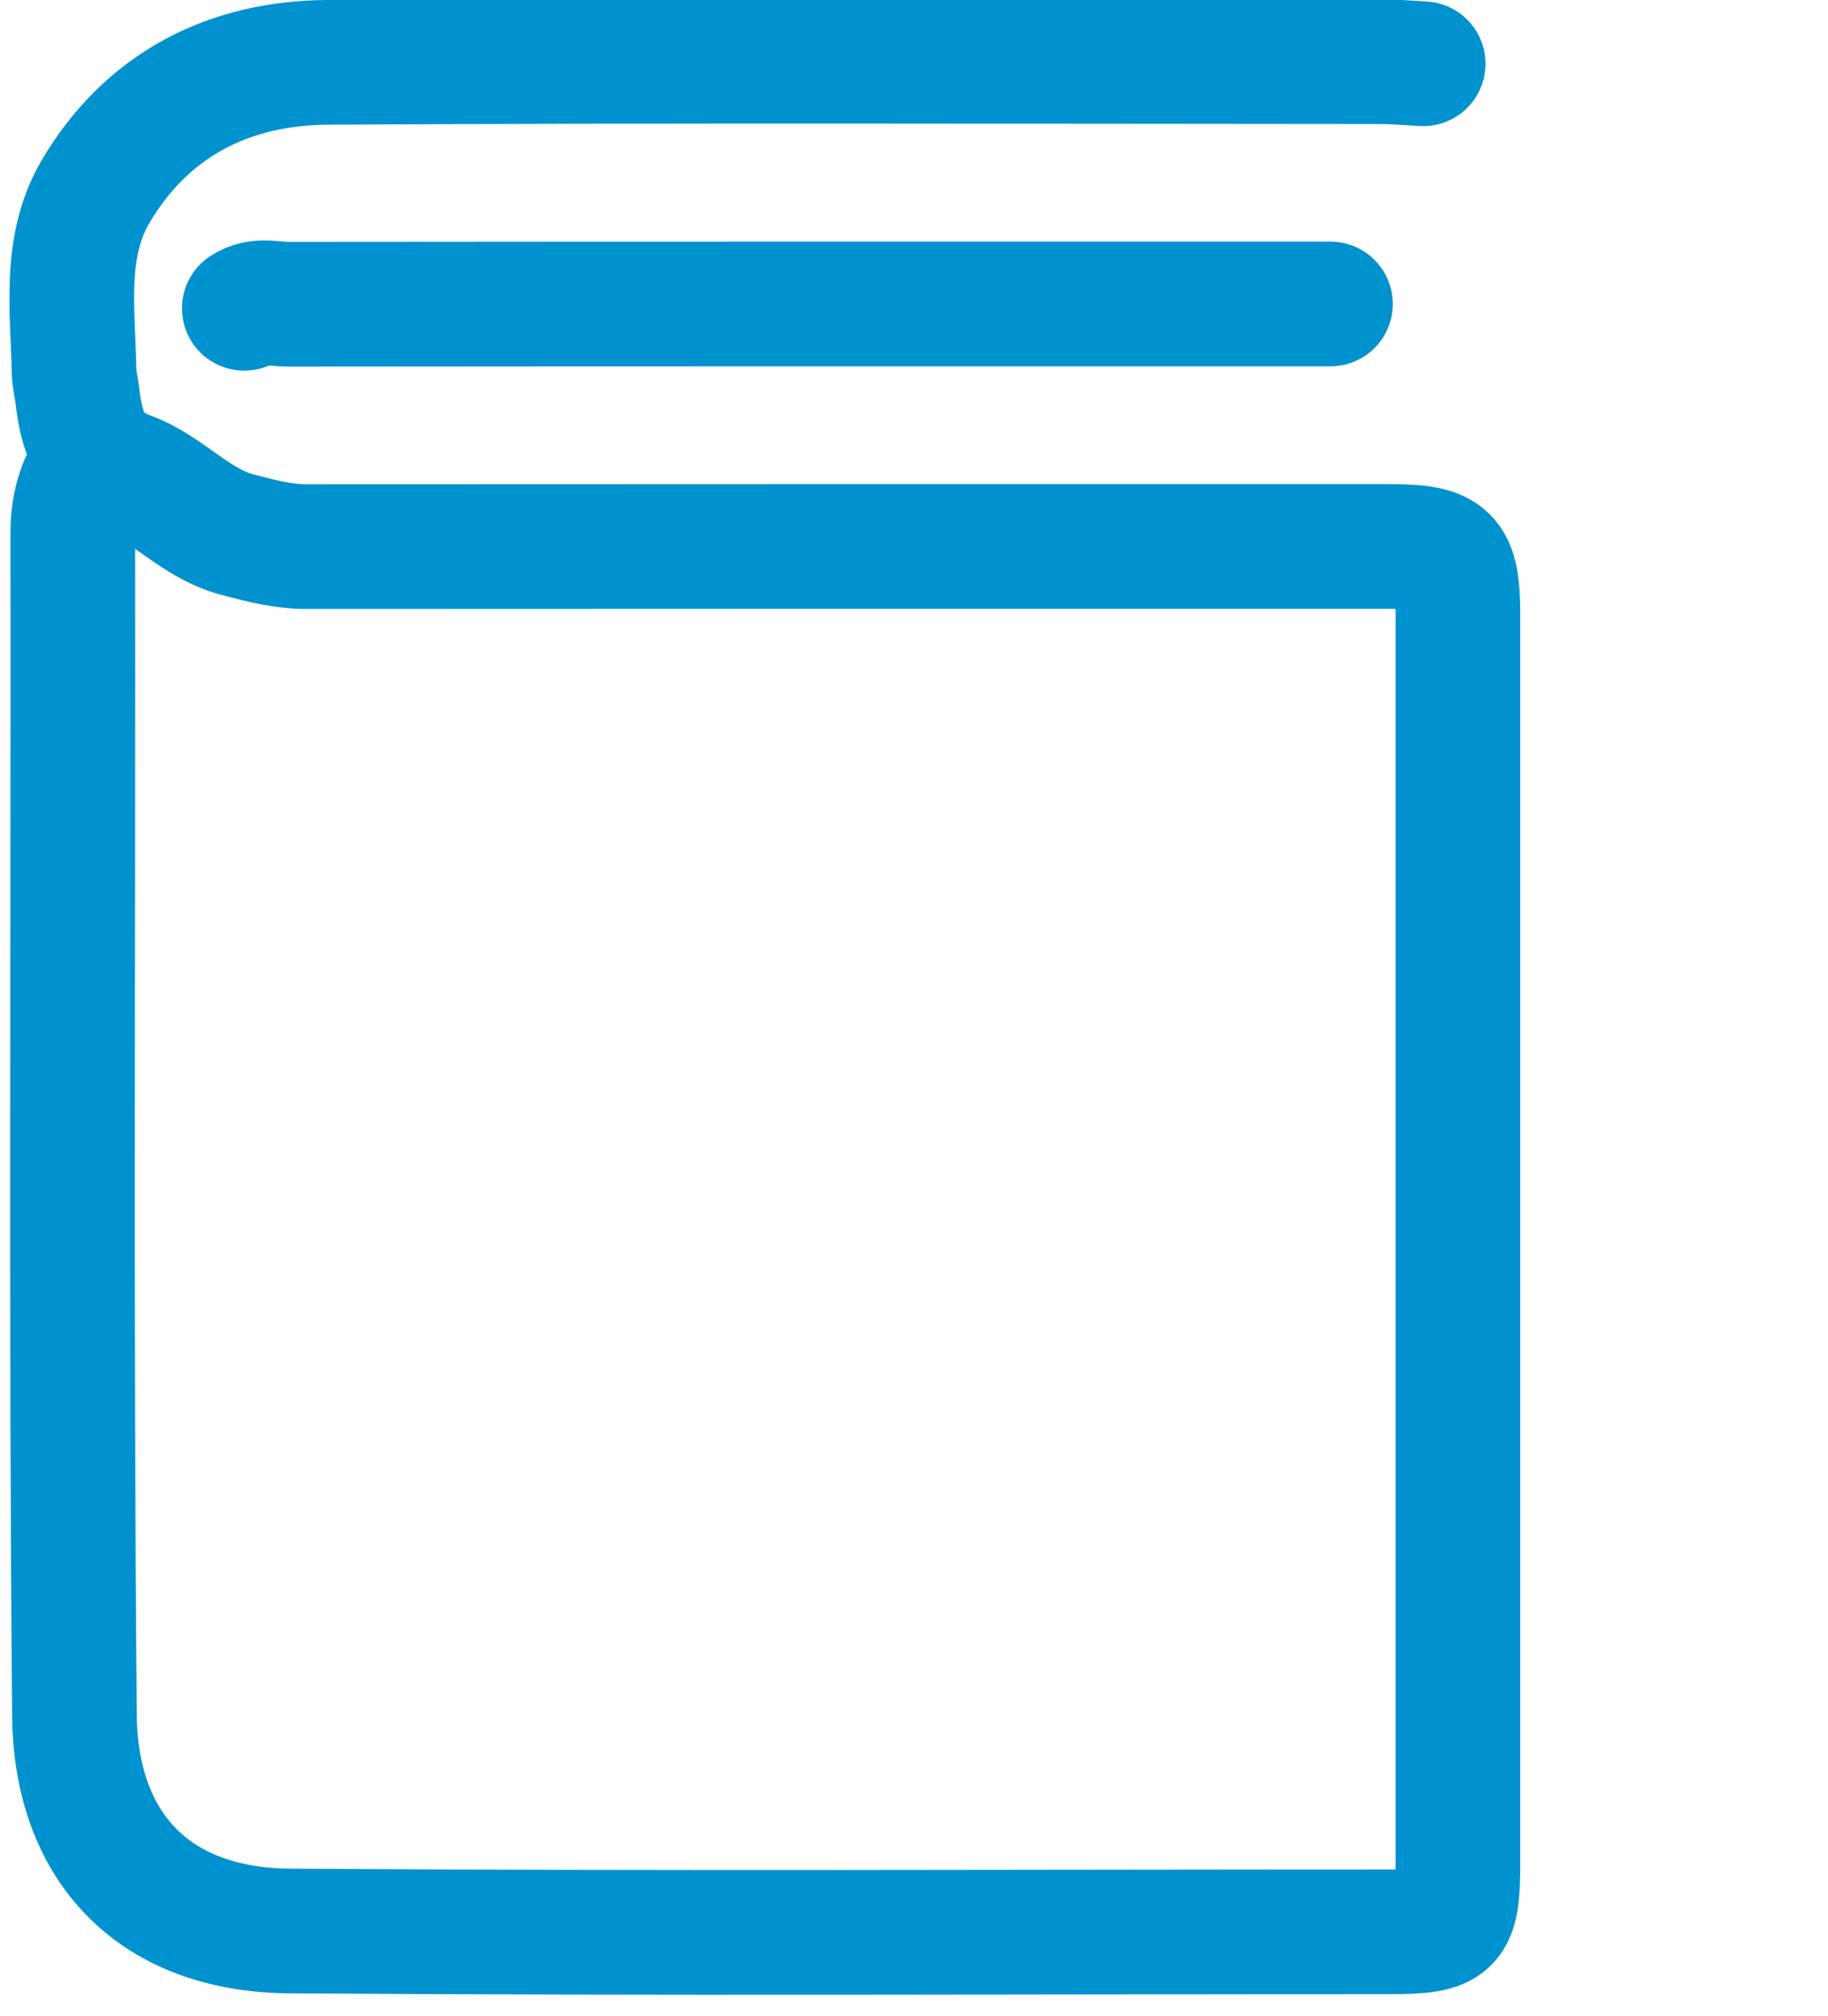 <?xml version="1.0" encoding="utf-8"?>
<!-- Generator: Adobe Illustrator 16.0.0, SVG Export Plug-In . SVG Version: 6.00 Build 0)  -->
<!DOCTYPE svg PUBLIC "-//W3C//DTD SVG 1.1//EN" "http://www.w3.org/Graphics/SVG/1.1/DTD/svg11.dtd">
<svg version="1.1" id="Layer_1" xmlns="http://www.w3.org/2000/svg" xmlns:xlink="http://www.w3.org/1999/xlink" x="0px" y="0px"
	 width="22px" height="24.25px" viewBox="0 0 22 24.25" enable-background="new 0 0 22 24.25" xml:space="preserve">
<path fill-rule="evenodd" clip-rule="evenodd" fill="none" stroke="#0092CE" stroke-linecap="round" stroke-linejoin="round" stroke-miterlimit="10" d="
	M51.625,42.727c-2.389-0.355-4.896-0.537-7.152-0.023c-2.113,0.481-3.984,2.073-5.926,3.236c-0.42,0.252-0.16,0.835-0.16,1.259
	c-0.016,5.426-0.01,10.853-0.014,16.281c-0.001,0.533,0.1,1.083-0.156,1.596"/>
<path fill-rule="evenodd" clip-rule="evenodd" fill="none" stroke="#0092CE" stroke-linecap="round" stroke-linejoin="round" stroke-miterlimit="10" d="
	M85.468,65.075c-0.259-0.513-0.158-1.063-0.158-1.596c-0.009-5.429-0.021-10.855,0.013-16.281c0.005-0.838-0.122-1.429-0.968-1.771
	c-0.614-0.25-1.259-0.53-1.749-0.957c-3.174-2.745-6.917-1.874-10.546-1.743"/>
<path fill-rule="evenodd" clip-rule="evenodd" fill="none" stroke="#0092CE" stroke-linecap="round" stroke-linejoin="round" stroke-miterlimit="10" d="
	M51.783,35.223c0.353,1.318,0.133,2.664,0.148,3.992c0.036,3.567,0.012,7.131,0.012,10.695c0,5.058,0,10.109,0,15.165"/>
<path fill-rule="evenodd" clip-rule="evenodd" fill="none" stroke="#0092CE" stroke-linecap="round" stroke-linejoin="round" stroke-miterlimit="10" d="
	M71.896,35.223c-0.351,1.318-0.131,2.664-0.145,3.992c-0.039,3.567-0.018,7.131-0.018,10.695c0,5.058,0,10.109,0,15.165"/>
<path fill-rule="evenodd" clip-rule="evenodd" fill="none" stroke="#0092CE" stroke-linecap="round" stroke-linejoin="round" stroke-miterlimit="10" d="
	M65.032,65.075c0-1.596,0-3.193,0-4.789c0-1.996-1.108-3.291-2.874-3.354c-1.996-0.069-3.257,1.09-3.337,3.193
	c-0.064,1.646-0.012,3.3-0.012,4.949"/>
<path fill-rule="evenodd" clip-rule="evenodd" fill="none" stroke="#0092CE" stroke-linecap="round" stroke-linejoin="round" stroke-miterlimit="10" d="
	M63.599,25.646c0.483-0.084,0.943-0.069,1.46-0.258c1.192-0.438,2.481-0.865,3.822-0.299c0.549-1.32,0.29-2.637,0.271-3.913
	c-0.008-0.824-1.41-1.173-2.682-0.804c-1.354,0.391-2.64,1.266-4.471,0.432c0,2.811,0,5.423,0,8.035"/>
<path fill-rule="evenodd" clip-rule="evenodd" fill="none" stroke="#0092CE" stroke-linecap="round" stroke-linejoin="round" stroke-miterlimit="10" d="
	M67.268,36.021c-1.376-1.612-3.537-2.033-5.158-3.438c-1.721,1.262-3.884,1.81-5.376,3.438"/>
<path fill-rule="evenodd" clip-rule="evenodd" fill="none" stroke="#0092CE" stroke-linecap="round" stroke-linejoin="round" stroke-miterlimit="10" d="
	M74.771,36.341c-4.225-2.411-8.446-4.827-12.852-7.345c-3.099,1.794-6.383,3.682-9.655,5.595c-0.988,0.579-1.939,1.22-3.034,1.592"
	/>
<path fill-rule="evenodd" clip-rule="evenodd" fill="none" stroke="#0092CE" stroke-linecap="round" stroke-linejoin="round" stroke-miterlimit="10" d="
	M51.625,45.92c-2.707,0.354-5.429,0.062-8.141,0.158"/>
<path fill-rule="evenodd" clip-rule="evenodd" fill="none" stroke="#0092CE" stroke-linecap="round" stroke-linejoin="round" stroke-miterlimit="10" d="
	M72.06,45.92c2.708,0.354,5.426,0.062,8.14,0.158"/>
<path fill-rule="evenodd" clip-rule="evenodd" fill="none" stroke="#0092CE" stroke-linecap="round" stroke-linejoin="round" stroke-miterlimit="10" d="
	M58.487,39.854c-1.04,0.734-0.11,1.713-0.663,2.635c1.196,0,2.048,0,2.875,0c0.199-0.879,0.328-1.677-0.035-2.635
	c-0.623,0-1.32,0-2.018,0"/>
<path fill-rule="evenodd" clip-rule="evenodd" fill="none" stroke="#0092CE" stroke-linecap="round" stroke-linejoin="round" stroke-miterlimit="10" d="
	M63.599,39.854c-0.97,0.742-0.354,1.686-0.311,2.635c0.842,0,1.691,0,2.735,0c-0.097-0.879,0.101-1.677-0.251-2.635
	c-0.626,0-1.318,0-2.016,0"/>
<path fill-rule="evenodd" clip-rule="evenodd" fill="none" stroke="#0092CE" stroke-linecap="round" stroke-linejoin="round" stroke-miterlimit="10" d="
	M58.487,45.439c-0.901,0.693-0.526,1.596-0.29,2.389c0.232,0.772,1.009,0.433,1.57,0.479c0.783,0.066,1.153-0.326,1.115-1.108
	c-0.024-0.538,0.107-1.088-0.268-1.627c-0.568-0.208-1.271-0.118-1.969-0.132"/>
<path fill-rule="evenodd" clip-rule="evenodd" fill="none" stroke="#0092CE" stroke-linecap="round" stroke-linejoin="round" stroke-miterlimit="10" d="
	M63.915,45.439c-1.375,0.352-0.952,1.611-0.724,2.207c0.482,1.232,1.697,0.581,2.722,0.502c0-0.848,0-1.697,0-2.709
	c-0.661,0-1.254,0-1.836,0"/>
<path fill-rule="evenodd" clip-rule="evenodd" fill="none" stroke="#0092CE" stroke-linecap="round" stroke-linejoin="round" stroke-miterlimit="10" d="
	M58.487,51.187c-1.031,0.736-0.14,1.711-0.651,2.637c1.125,0,1.926,0,2.809,0c0.457-0.743,0.236-1.613,0.081-2.462
	c-0.679-0.252-1.382-0.159-2.079-0.175"/>
<path fill-rule="evenodd" clip-rule="evenodd" fill="none" stroke="#0092CE" stroke-linecap="round" stroke-linejoin="round" stroke-miterlimit="10" d="
	M63.915,51.187c-1.491,0.533-0.587,1.661-0.688,2.637c0.842,0,1.644,0,2.543,0c0.464-0.743,0.117-1.62,0.267-2.637
	c-0.784,0-1.377,0-1.959,0"/>
<path fill-rule="evenodd" clip-rule="evenodd" fill="none" stroke="#0092CE" stroke-linecap="round" stroke-linejoin="round" stroke-miterlimit="10" d="
	M44.122,51.824c-1.02,0.798-0.296,1.801-0.317,2.637c0.801,0,1.602,0,2.473,0c0-0.817,0-1.566,0-2.392
	c-0.546-0.455-1.297-0.175-1.996-0.245"/>
<path fill-rule="evenodd" clip-rule="evenodd" fill="none" stroke="#0092CE" stroke-linecap="round" stroke-linejoin="round" stroke-miterlimit="10" d="
	M77.964,51.824c-1.49,0.604-0.193,1.727-0.794,2.637c1.105,0,1.907,0,2.788,0c0-0.773,0-1.624,0-2.637c-0.662,0-1.249,0-1.836,0"/>
<path fill-rule="evenodd" clip-rule="evenodd" fill="none" stroke="#0092CE" stroke-linecap="round" stroke-linejoin="round" stroke-miterlimit="10" d="
	M44.122,56.933c-1.047,0.797-0.188,1.813-0.634,2.932c1.113-0.121,1.91,0.08,2.789-0.249c0-0.761,0-1.56,0-2.434
	c-0.546-0.459-1.297-0.177-1.996-0.249"/>
<path fill-rule="evenodd" clip-rule="evenodd" fill="none" stroke="#0092CE" stroke-linecap="round" stroke-linejoin="round" stroke-miterlimit="10" d="
	M77.964,56.933c-1.359,0.565-0.268,1.743-0.71,2.556c0.89,0.559,1.766,0.216,2.704,0.353c0-1.044,0-1.897,0-2.908
	c-0.662,0-1.249,0-1.836,0"/>
<path fill-rule="evenodd" clip-rule="evenodd" fill="none" stroke="#0092CE" stroke-width="1.5" stroke-linecap="round" stroke-linejoin="round" stroke-miterlimit="10" d="
	M53.777,10.304c0.414-0.02,0.704-0.306,1.038-0.491c0.394-0.22,0.711-0.595,1.212-0.606c0.028-0.002,0.068-0.033,0.083-0.06
	c0.326-0.558,0.948-0.742,1.416-1.123c0.053-0.043,0.119-0.072,0.172-0.117c0.262-0.222,0.253-0.485-0.028-0.688
	c-0.362-0.257-0.729-0.506-1.097-0.752c-0.911-0.607-1.821-1.219-2.741-1.817c-1.86-1.206-3.731-2.401-5.593-3.608
	c-0.487-0.318-0.937-0.234-1.388,0.059c-1.153,0.75-2.309,1.499-3.461,2.25c-1.895,1.239-3.789,2.48-5.682,3.721
	c-0.07,0.045-0.14,0.092-0.202,0.145c-0.262,0.222-0.256,0.488,0.029,0.69c0.474,0.335,0.957,0.661,1.44,0.982
	c0.623,0.407,1.252,0.806,1.875,1.217c0.17,0.108,0.346,0.179,0.549,0.169"/>
<path fill-rule="evenodd" clip-rule="evenodd" fill="none" stroke="#0092CE" stroke-width="1.5" stroke-linecap="round" stroke-linejoin="round" stroke-miterlimit="10" d="
	M41.459,10.304c0.102,0.229,0.148,0.465,0.146,0.72c-0.007,0.903,0,1.809-0.005,2.712c-0.002,0.438,0.136,0.785,0.519,1.042
	c0.791,0.532,1.682,0.776,2.6,0.946c1.037,0.188,2.09,0.283,3.144,0.254c1.347-0.041,2.692-0.162,3.98-0.599
	c0.463-0.16,0.906-0.347,1.305-0.653c0.352-0.272,0.451-0.618,0.455-1.021c0.005-0.661-0.011-1.326,0.005-1.989
	c0.012-0.473-0.1-0.959,0.141-1.412c-0.23-0.444-0.12-0.922-0.146-1.386c-0.002-0.078,0.008-0.156,0-0.23
	c-0.051-0.567-0.437-0.854-0.891-1.1c-0.653-0.354-1.364-0.53-2.078-0.691c-1.211-0.271-2.44-0.215-3.665-0.231
	c-1.33-0.018-2.615,0.207-3.865,0.643c-0.434,0.15-0.847,0.354-1.186,0.685c-0.223,0.218-0.309,0.482-0.313,0.781
	c-0.007,0.26-0.011,0.52,0,0.78c0.01,0.259-0.041,0.5-0.176,0.721"/>
<path fill-rule="evenodd" clip-rule="evenodd" fill="none" stroke="#0092CE" stroke-width="1.5" stroke-linecap="round" stroke-linejoin="round" stroke-miterlimit="10" d="
	M52.274,12.695c-0.814-0.285-1.651-0.494-2.51-0.6c-0.421-0.054-0.845-0.081-1.267-0.087c-0.848-0.012-1.695-0.046-2.539,0.031
	c-1.034,0.093-2.049,0.298-3.029,0.655"/>
<path fill-rule="evenodd" clip-rule="evenodd" fill="none" stroke="#0092CE" stroke-width="1.5" stroke-linecap="round" stroke-linejoin="round" stroke-miterlimit="10" d="
	M56.083,9.207c0.147,0.207,0.178,0.44,0.179,0.691c0.001,1.106,0.019,2.213,0.021,3.316c0.001,0.531-0.057,1.06,0.001,1.589
	c0.019,0.146-0.033,0.243-0.164,0.355c-0.315,0.279-0.461,0.684-0.634,1.059c-0.085,0.18-0.202,0.346-0.239,0.547
	c-0.052,0.272,0.008,0.437,0.263,0.483c0.508,0.095,1.016,0.12,1.529-0.016c0.233-0.059,0.302-0.204,0.25-0.378
	c-0.184-0.633-0.456-1.228-0.89-1.733c-0.026-0.03-0.074-0.039-0.113-0.061"/>
<g>
	
		<path fill-rule="evenodd" clip-rule="evenodd" fill="none" stroke="#0092CE" stroke-width="1.5" stroke-linecap="round" stroke-linejoin="round" stroke-miterlimit="10" d="
		M17.128,0.767c-0.173-0.009-0.348-0.025-0.52-0.025C12.389,0.74,8.171,0.727,3.951,0.75C2.76,0.755,1.768,1.255,1.148,2.308
		C0.756,2.978,0.879,3.752,0.892,4.49C0.894,4.563,0.92,4.663,0.93,4.75C0.979,5.17,1.067,5.525,1.551,5.702
		c0.463,0.169,0.794,0.594,1.304,0.729c0.28,0.074,0.547,0.145,0.837,0.145c4.34-0.003,8.68-0.002,13.021-0.002
		c0.724,0,0.833,0.11,0.833,0.833c0,5,0,9.999,0,14.999c0,0.766-0.068,0.834-0.833,0.834c-4.41,0-8.819,0.021-13.228-0.01
		c-1.67-0.014-2.575-1.045-2.589-2.594c-0.043-4.738-0.014-9.479-0.02-14.218c-0.001-0.31,0.069-0.582,0.239-0.833"/>
	
		<path fill-rule="evenodd" clip-rule="evenodd" fill="none" stroke="#0092CE" stroke-width="1.5" stroke-linecap="round" stroke-linejoin="round" stroke-miterlimit="10" d="
		M16.012,3.657c-4.184,0-8.367-0.001-12.551,0.003c-0.173,0-0.356-0.061-0.521,0.049"/>
</g>
</svg>
